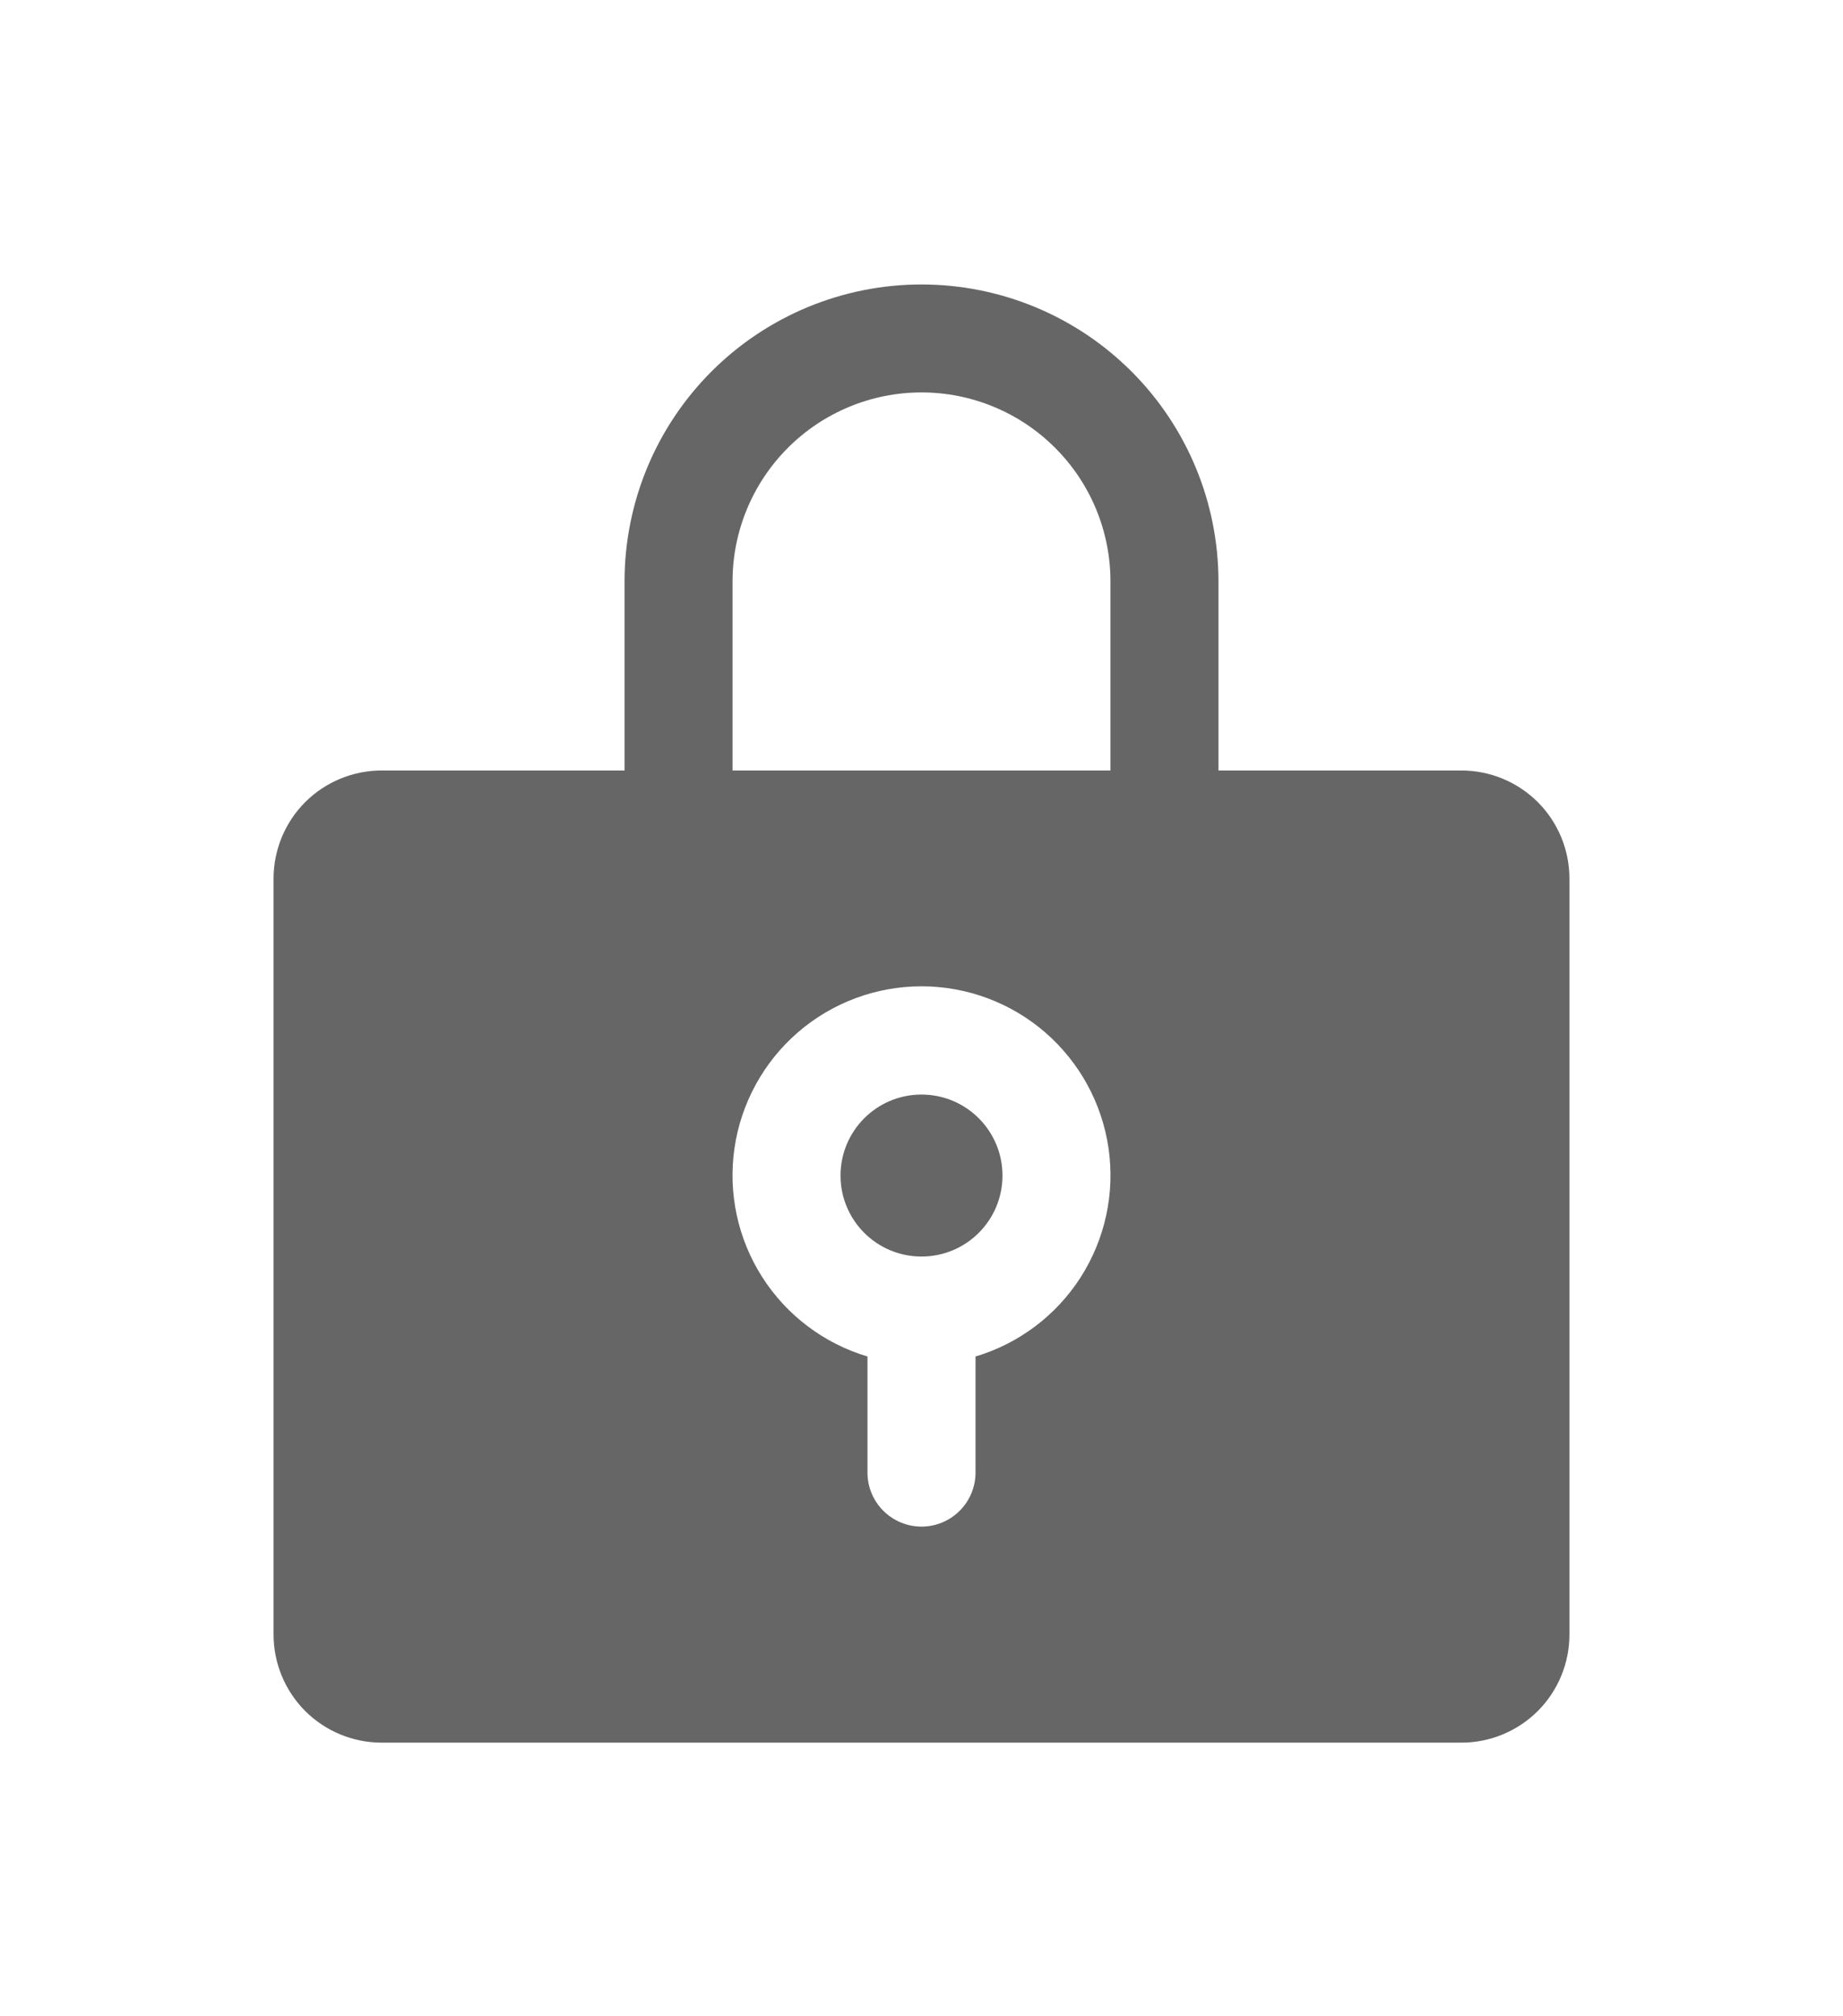 <svg width="32" height="35" viewBox="0 0 32 35" fill="none" xmlns="http://www.w3.org/2000/svg">
<g clip-path="url(#clip0_1_726)" filter="url(#filter0_d_1_726)">
<path d="M16 17.812C16.777 17.812 17.406 17.183 17.406 16.406C17.406 15.63 16.777 15 16 15C15.223 15 14.594 15.63 14.594 16.406C14.594 17.183 15.223 17.812 16 17.812Z" fill="#666666"/>
<path d="M25.375 9.375H21.156V6.094C21.156 4.726 20.613 3.415 19.646 2.448C18.679 1.481 17.367 0.938 16 0.938C14.633 0.938 13.321 1.481 12.354 2.448C11.387 3.415 10.844 4.726 10.844 6.094V9.375H6.625C6.128 9.375 5.651 9.573 5.299 9.924C4.948 10.276 4.75 10.753 4.75 11.25V24.375C4.75 24.872 4.948 25.349 5.299 25.701C5.651 26.052 6.128 26.25 6.625 26.25H25.375C25.872 26.25 26.349 26.052 26.701 25.701C27.052 25.349 27.25 24.872 27.25 24.375V11.25C27.25 10.753 27.052 10.276 26.701 9.924C26.349 9.573 25.872 9.375 25.375 9.375ZM16.938 19.547V21.562C16.938 21.811 16.839 22.05 16.663 22.225C16.487 22.401 16.249 22.5 16 22.5C15.751 22.5 15.513 22.401 15.337 22.225C15.161 22.05 15.062 21.811 15.062 21.562V19.547C14.307 19.322 13.658 18.832 13.234 18.168C12.81 17.503 12.639 16.709 12.753 15.929C12.867 15.149 13.258 14.436 13.854 13.92C14.45 13.405 15.212 13.121 16 13.121C16.788 13.121 17.55 13.405 18.146 13.92C18.742 14.436 19.133 15.149 19.247 15.929C19.361 16.709 19.19 17.503 18.766 18.168C18.342 18.832 17.693 19.322 16.938 19.547ZM19.281 9.375H12.719V6.094C12.719 5.224 13.065 4.389 13.68 3.774C14.295 3.158 15.13 2.812 16 2.812C16.87 2.812 17.705 3.158 18.32 3.774C18.936 4.389 19.281 5.224 19.281 6.094V9.375Z" fill="#666666"/>
</g>
<defs>
<filter id="filter0_d_1_726" x="-3" y="0" width="38" height="38" filterUnits="userSpaceOnUse" color-interpolation-filters="sRGB">
<feFlood flood-opacity="0" result="BackgroundImageFix"/>
<feColorMatrix in="SourceAlpha" type="matrix" values="0 0 0 0 0 0 0 0 0 0 0 0 0 0 0 0 0 0 127 0" result="hardAlpha"/>
<feOffset dy="4"/>
<feGaussianBlur stdDeviation="2"/>
<feComposite in2="hardAlpha" operator="out"/>
<feColorMatrix type="matrix" values="0 0 0 0 0 0 0 0 0 0 0 0 0 0 0 0 0 0 0.25 0"/>
<feBlend mode="normal" in2="BackgroundImageFix" result="effect1_dropShadow_1_726"/>
<feBlend mode="normal" in="SourceGraphic" in2="effect1_dropShadow_1_726" result="shape"/>
</filter>
<clipPath id="clip0_1_726">
<rect width="30" height="30" fill="white" transform="translate(1)"/>
</clipPath>
</defs>
</svg>
